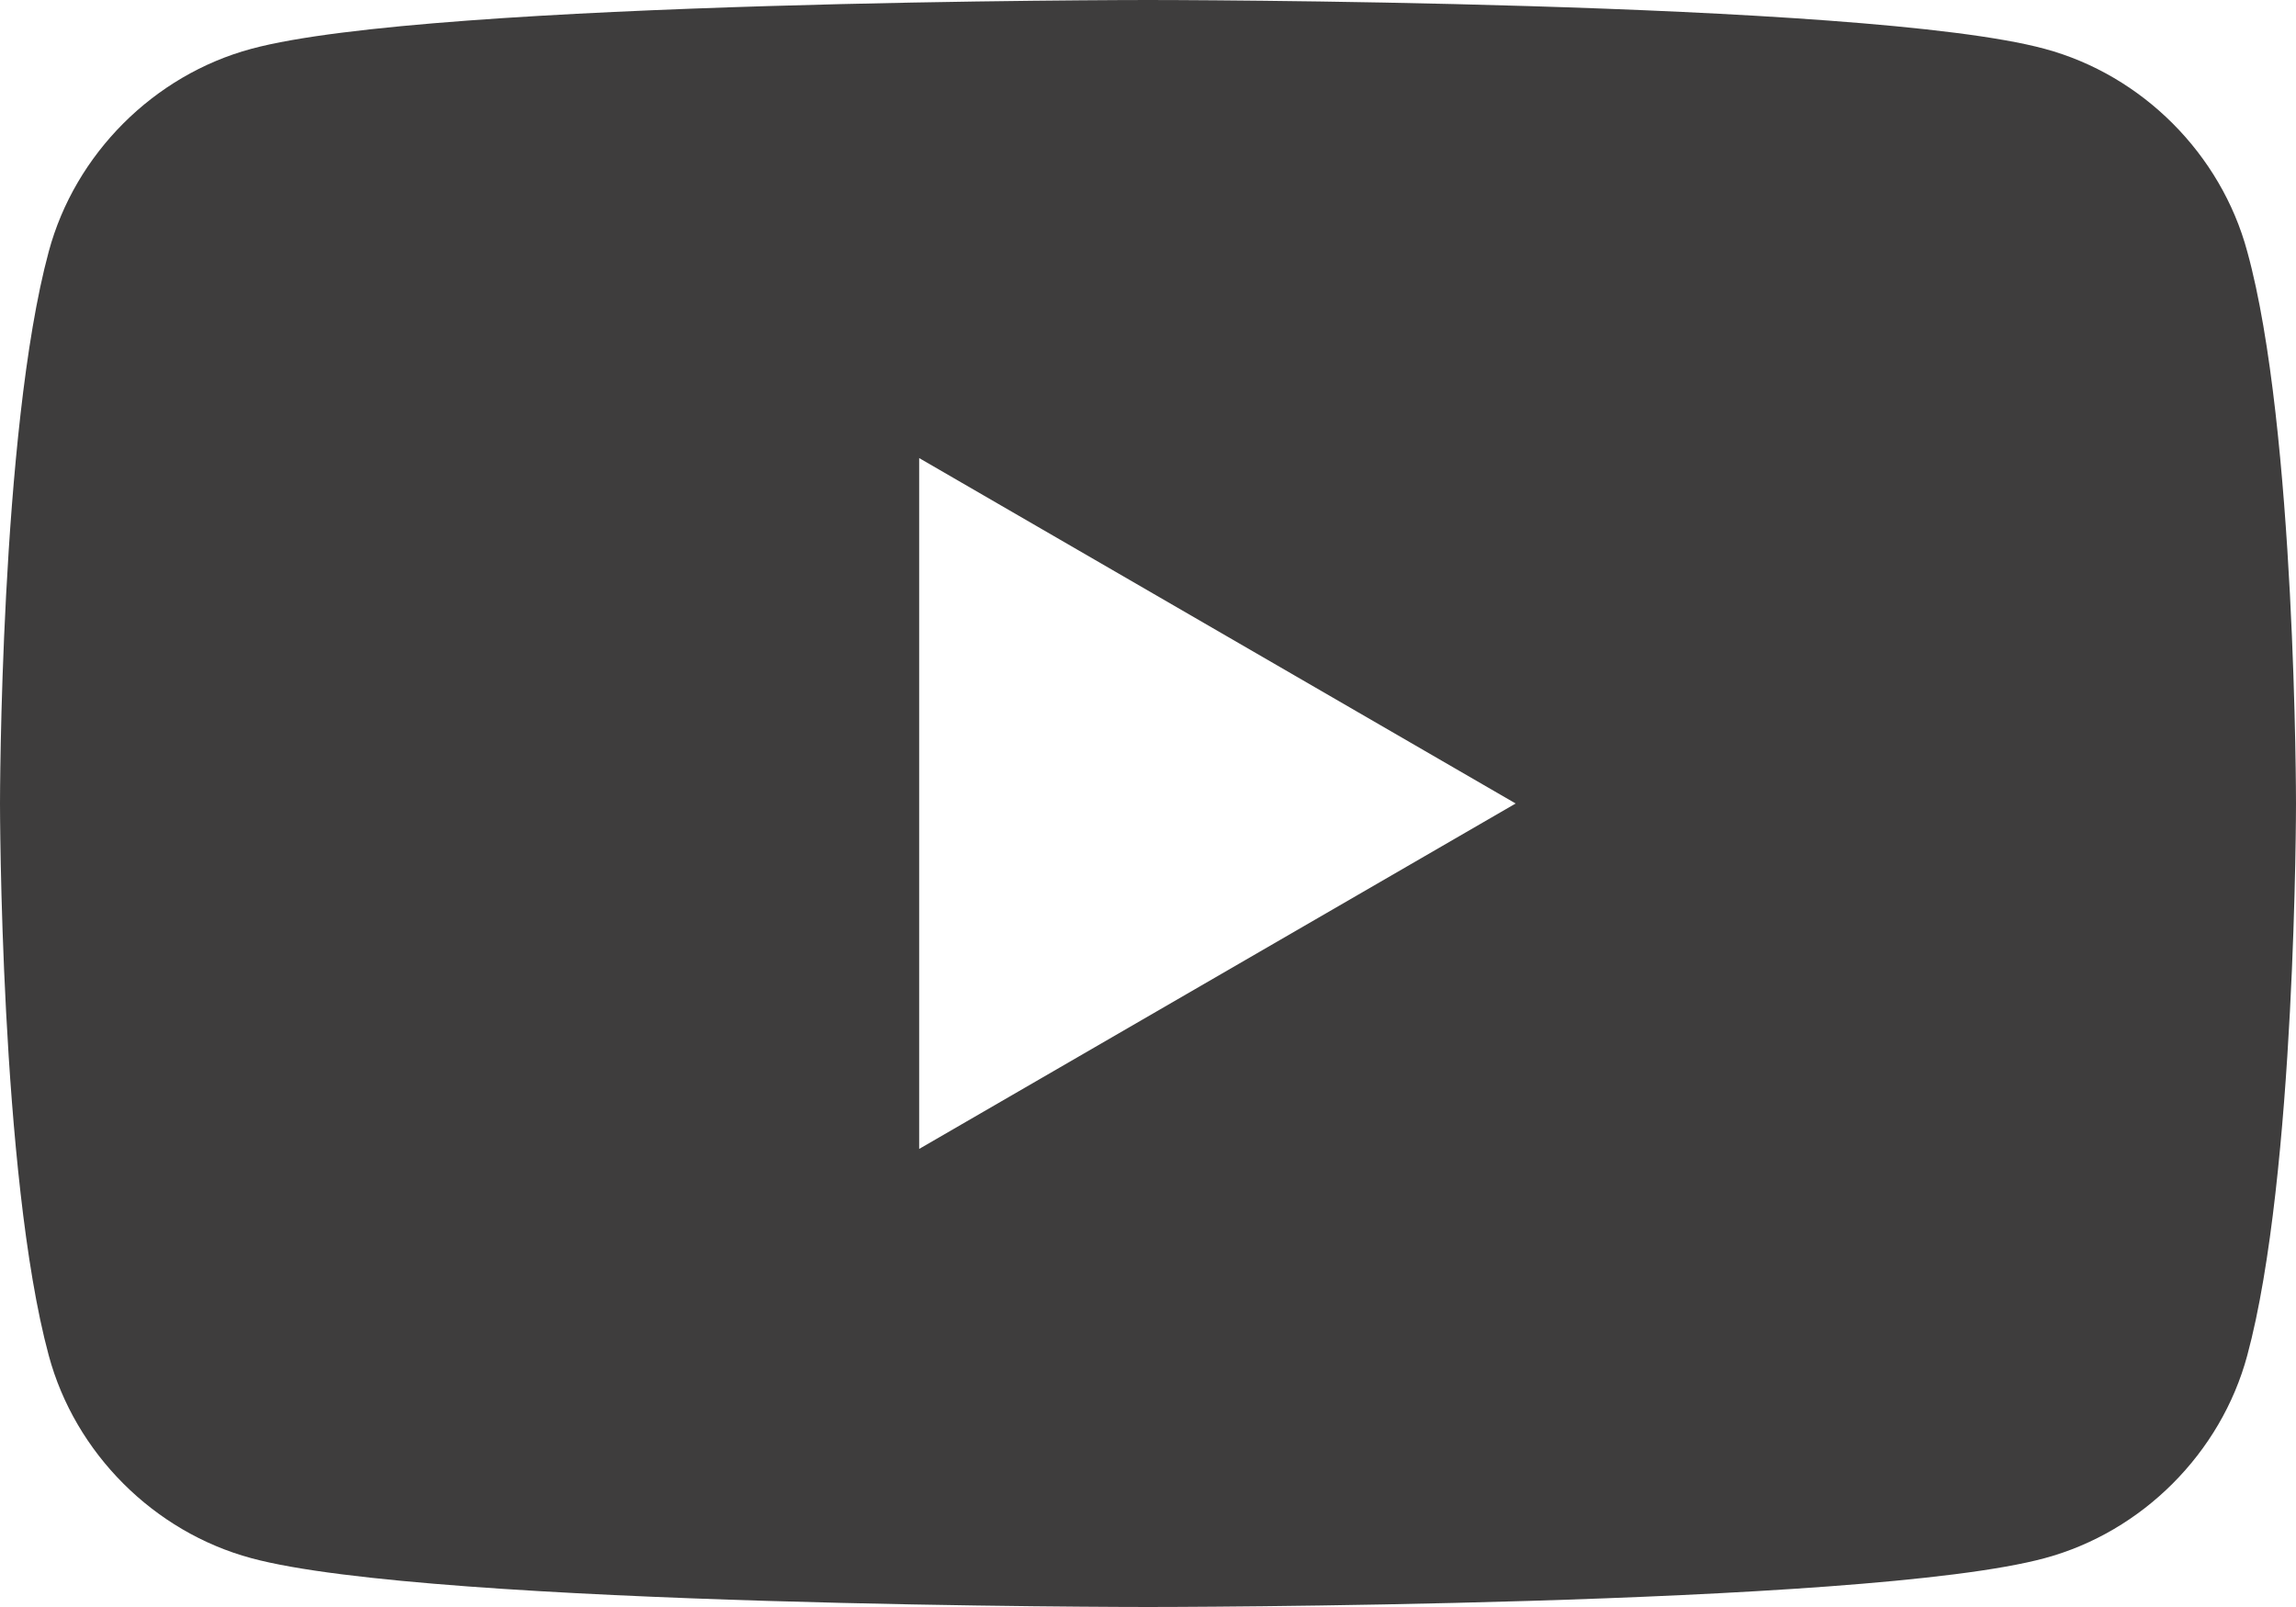 <svg width="30" height="21" viewBox="0 0 30 21" fill="none" xmlns="http://www.w3.org/2000/svg">
<path d="M29.363 3.287C29.02 2.012 27.99 0.981 26.716 0.638C24.363 0 15 0 15 0C15 0 5.637 0 3.284 0.638C2.01 0.981 0.98 2.012 0.637 3.287C1.51933e-06 5.643 0 10.5 0 10.5C0 10.5 1.51933e-06 15.357 0.637 17.713C0.98 18.988 2.01 20.019 3.284 20.362C5.637 21 15 21 15 21C15 21 24.363 21 26.716 20.362C27.99 20.019 29.02 18.988 29.363 17.713C30 15.357 30 10.5 30 10.5C30 10.5 30 5.593 29.363 3.287ZM12.01 15.014V5.986L19.804 10.5L12.01 15.014Z" fill="#3E3D3D"/>
</svg>